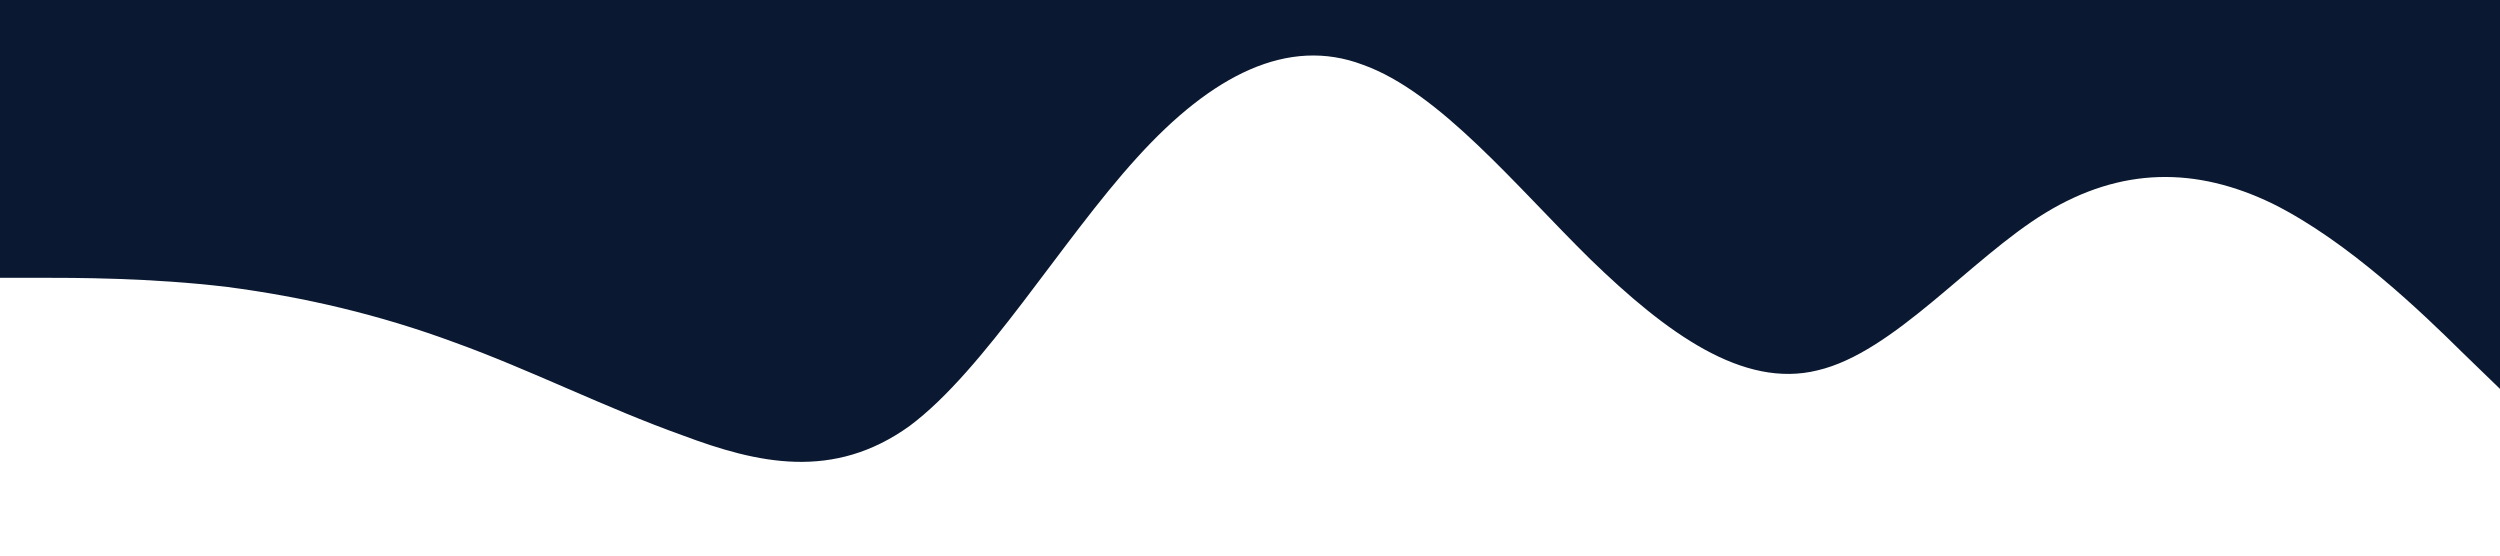 <?xml version="1.0" standalone="no"?><svg xmlns="http://www.w3.org/2000/svg" viewBox="0 0 1440 320"><path fill="#0A1931" fill-opacity="1" d="M0,160L21.8,160C43.6,160,87,160,131,165.3C174.5,171,218,181,262,197.3C305.5,213,349,235,393,250.7C436.4,267,480,277,524,245.3C567.3,213,611,139,655,90.7C698.2,43,742,21,785,37.3C829.1,53,873,107,916,149.3C960,192,1004,224,1047,213.3C1090.9,203,1135,149,1178,122.7C1221.8,96,1265,96,1309,117.3C1352.7,139,1396,181,1418,202.7L1440,224L1440,0L1418.2,0C1396.4,0,1353,0,1309,0C1265.5,0,1222,0,1178,0C1134.5,0,1091,0,1047,0C1003.6,0,960,0,916,0C872.7,0,829,0,785,0C741.8,0,698,0,655,0C610.9,0,567,0,524,0C480,0,436,0,393,0C349.1,0,305,0,262,0C218.2,0,175,0,131,0C87.3,0,44,0,22,0L0,0Z"></path></svg>